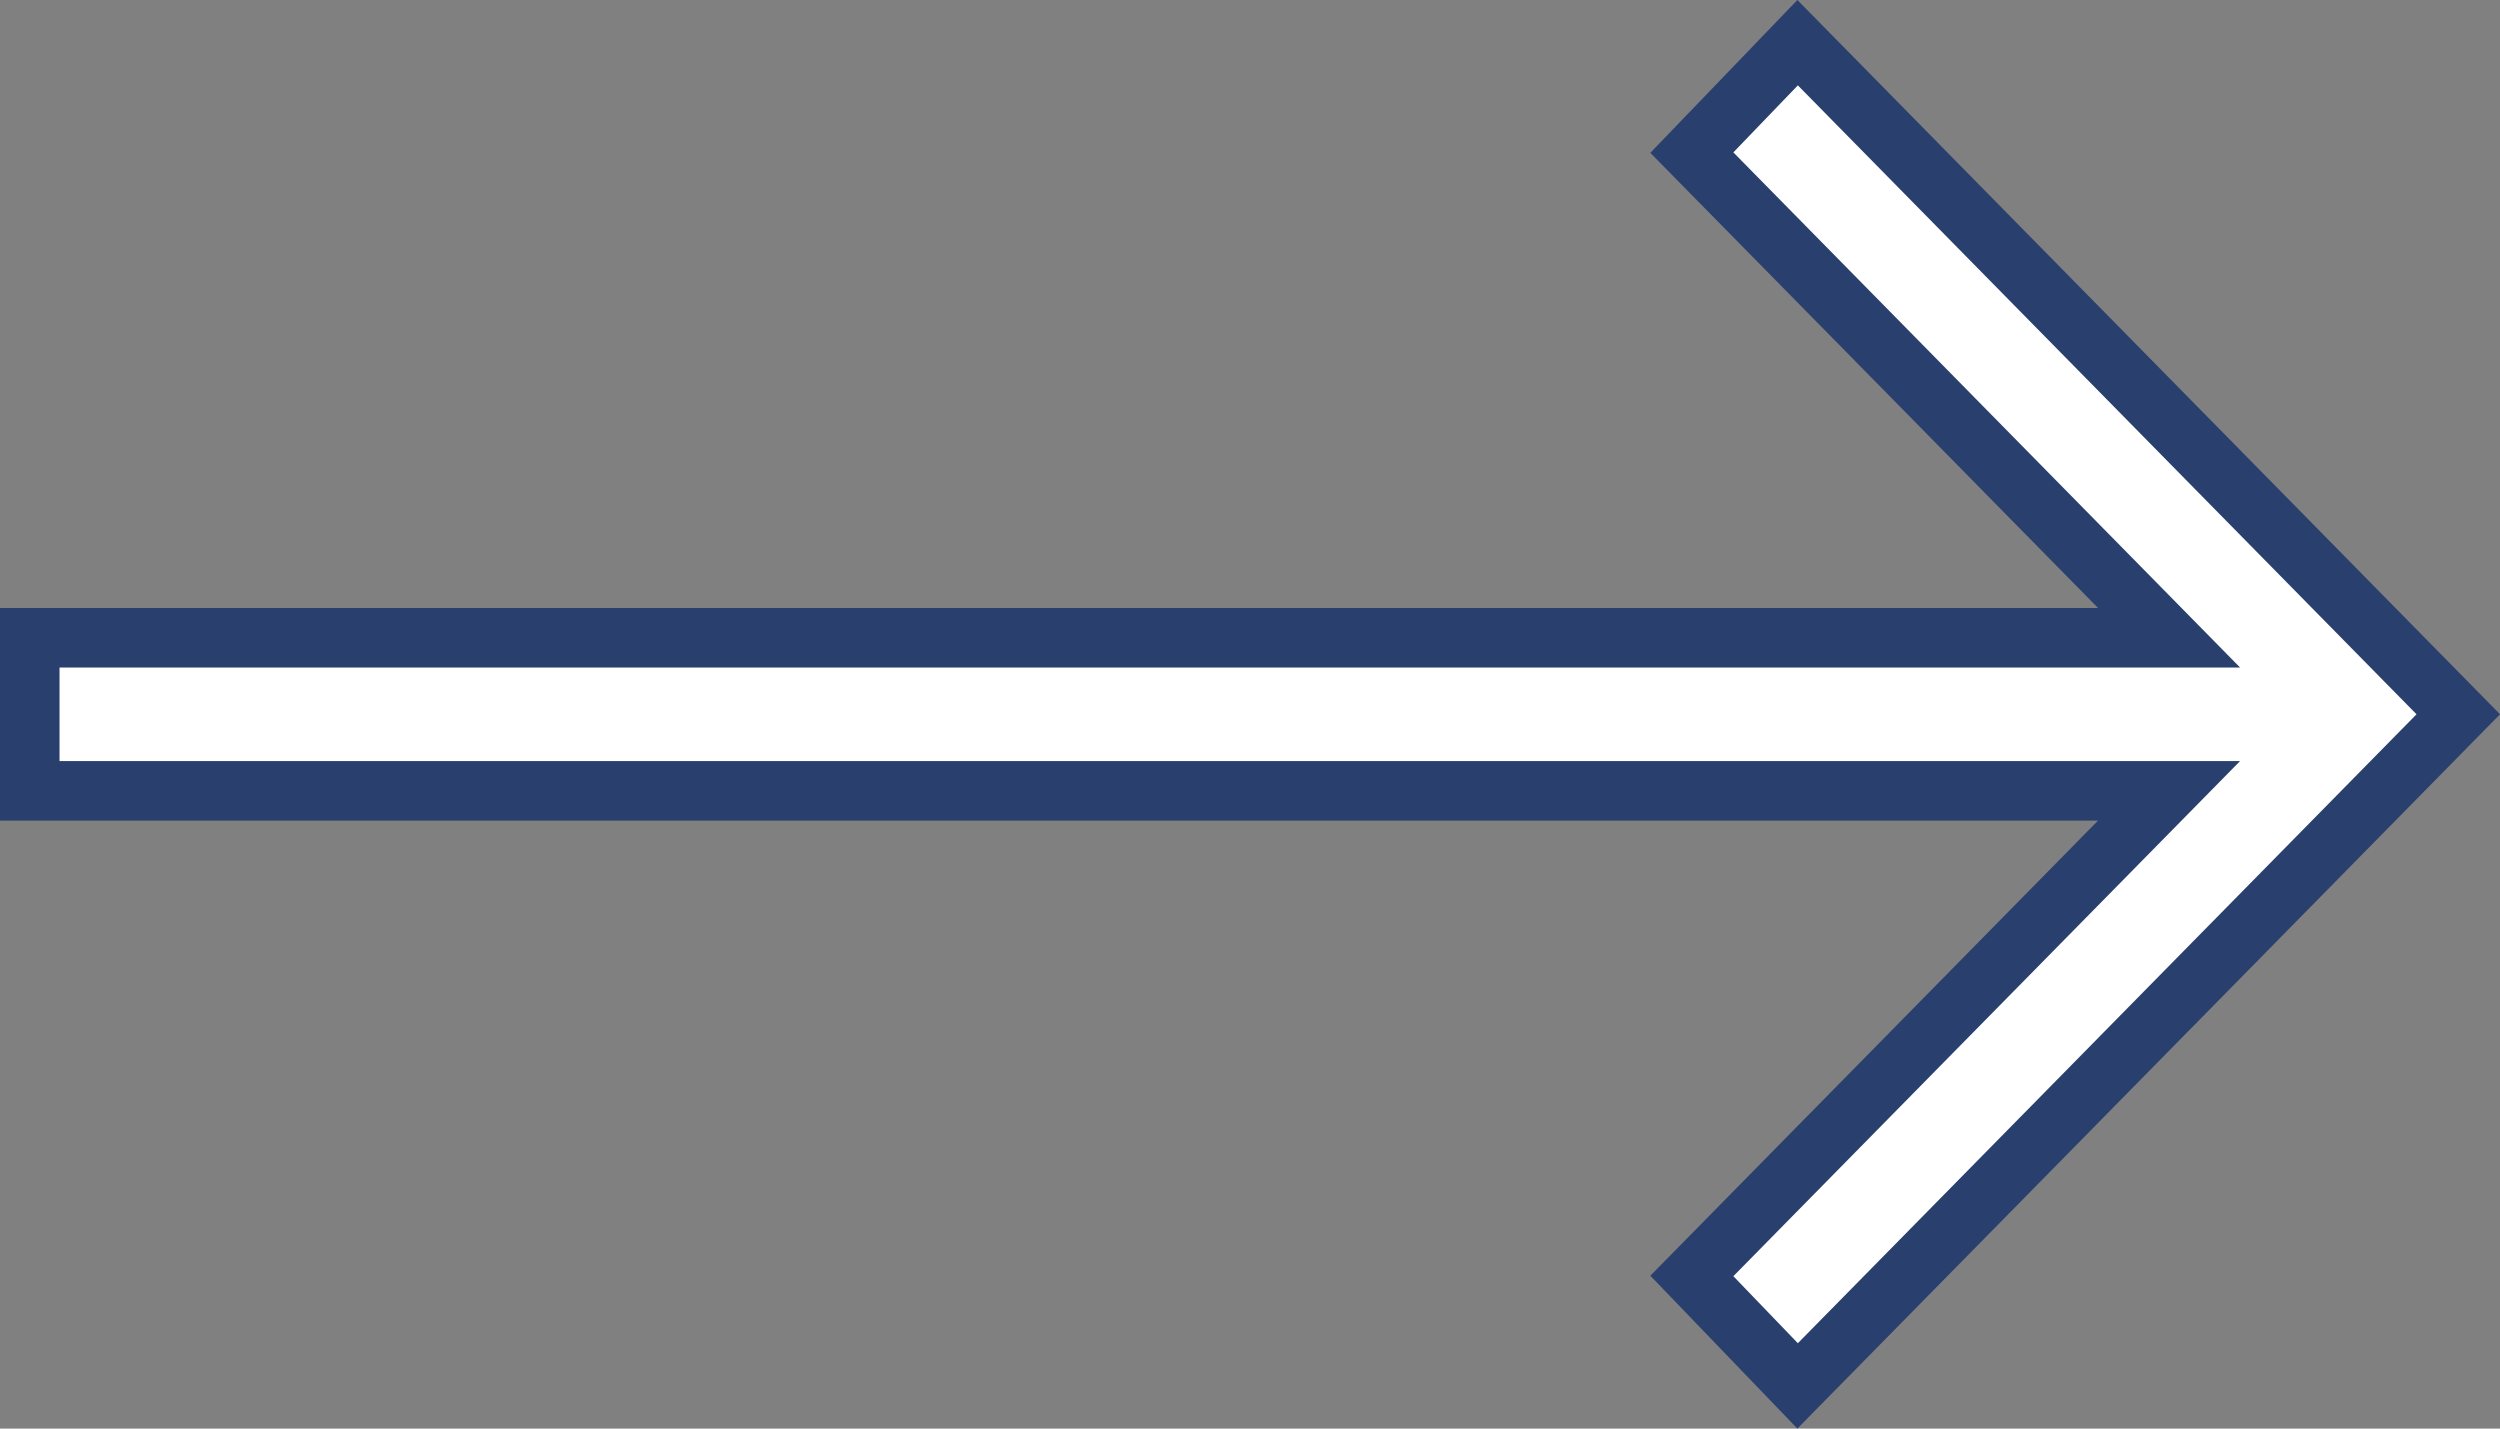<svg width="42" height="24" viewBox="0 0 42 24" fill="none" xmlns="http://www.w3.org/2000/svg">
<rect x="0" y="0" width="42" height="24" fill="#808080" stroke="none"/>
<path d="M30.2 0.717L41.299 12L30.2 23.283L28.423 21.436L35.603 14.137L36.44 13.286H35.247L0.5 13.286L0.5 10.714L35.247 10.714H36.44L35.603 9.863L28.423 2.564L30.2 0.717Z" fill="white" stroke="#293F6E"/>
</svg>
